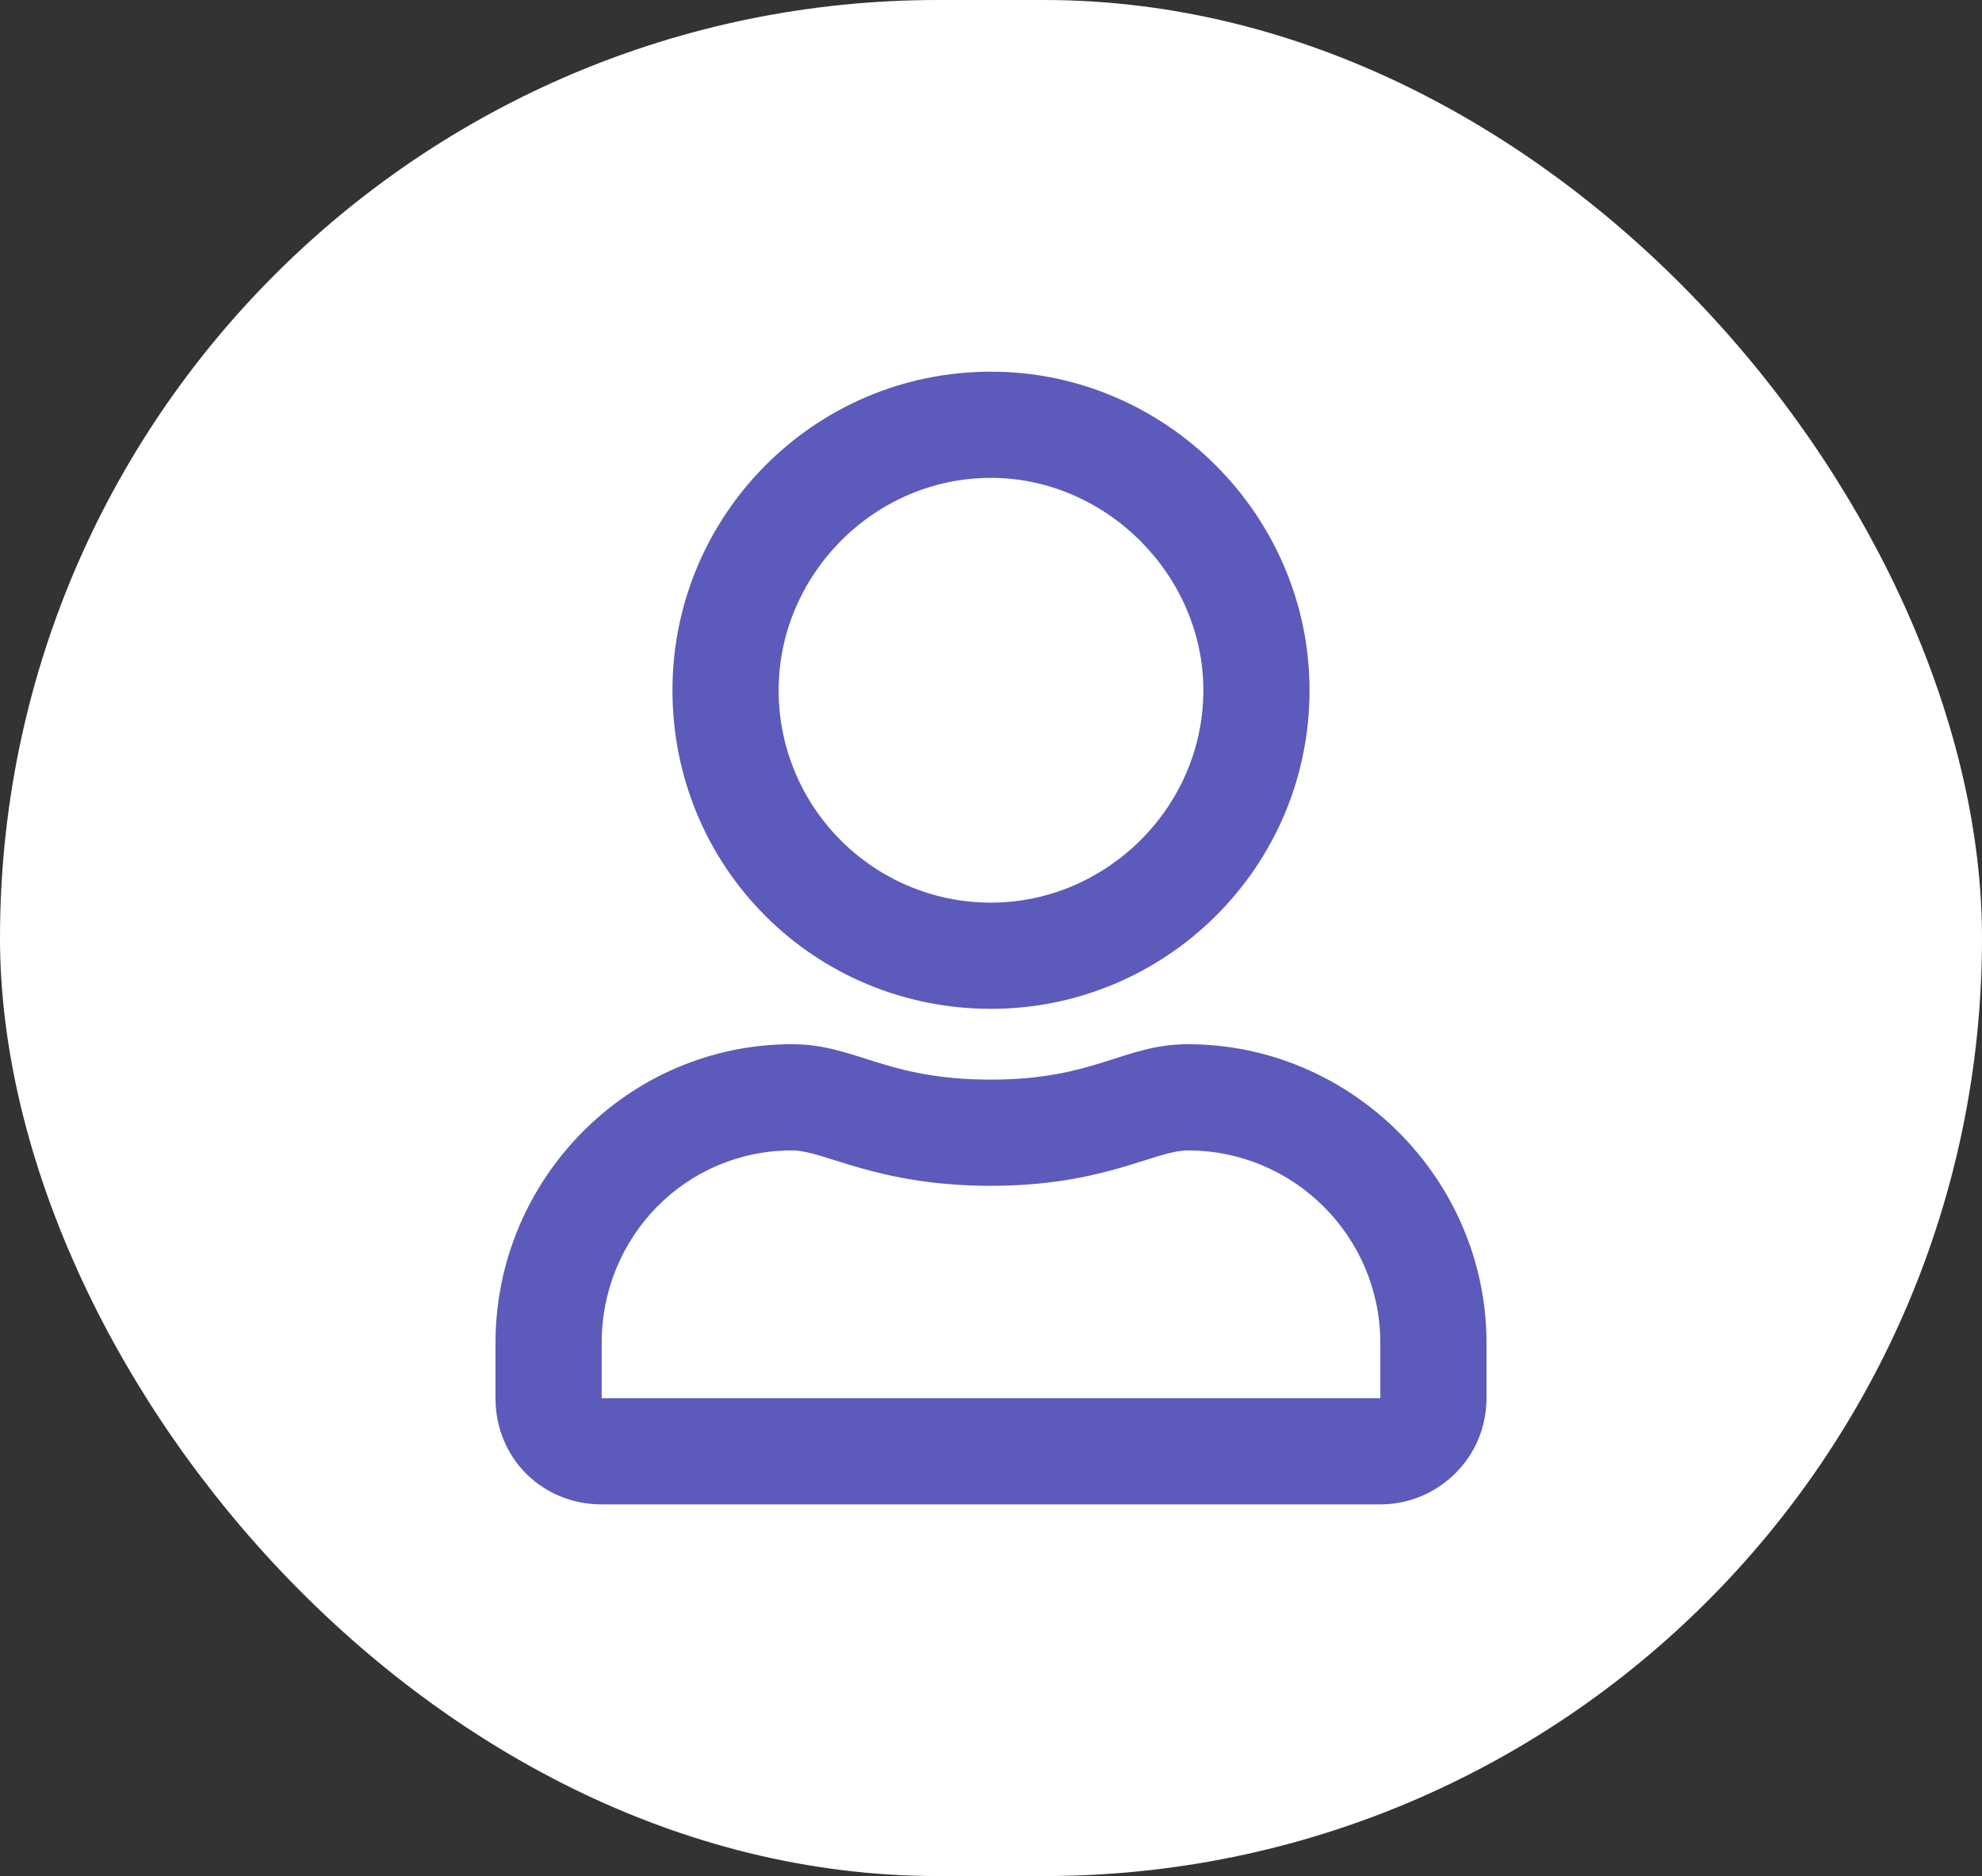 <svg width="112" height="106" viewBox="0 0 112 106" fill="none" xmlns="http://www.w3.org/2000/svg">
<rect x="0" y="0" width="112" height="106" fill="#333333" stroke="none"/>
<rect width="112" height="106" rx="53" fill="white"/>
<path d="M67.125 59C63.5 59 61.875 61 56 61C50 61 48.375 59 44.75 59C35.5 59 28 66.625 28 75.875V79C28 82.375 30.625 85 34 85H78C81.25 85 84 82.375 84 79V75.875C84 66.625 76.375 59 67.125 59ZM78 79H34V75.875C34 69.875 38.75 65 44.75 65C46.625 65 49.5 67 56 67C62.375 67 65.25 65 67.125 65C73.125 65 78 69.875 78 75.875V79ZM56 57C65.875 57 74 49 74 39C74 29.125 65.875 21 56 21C46 21 38 29.125 38 39C38 49 46 57 56 57ZM56 27C62.5 27 68 32.5 68 39C68 45.625 62.5 51 56 51C49.375 51 44 45.625 44 39C44 32.5 49.375 27 56 27Z" fill="#5C5ABB"/>
</svg>
